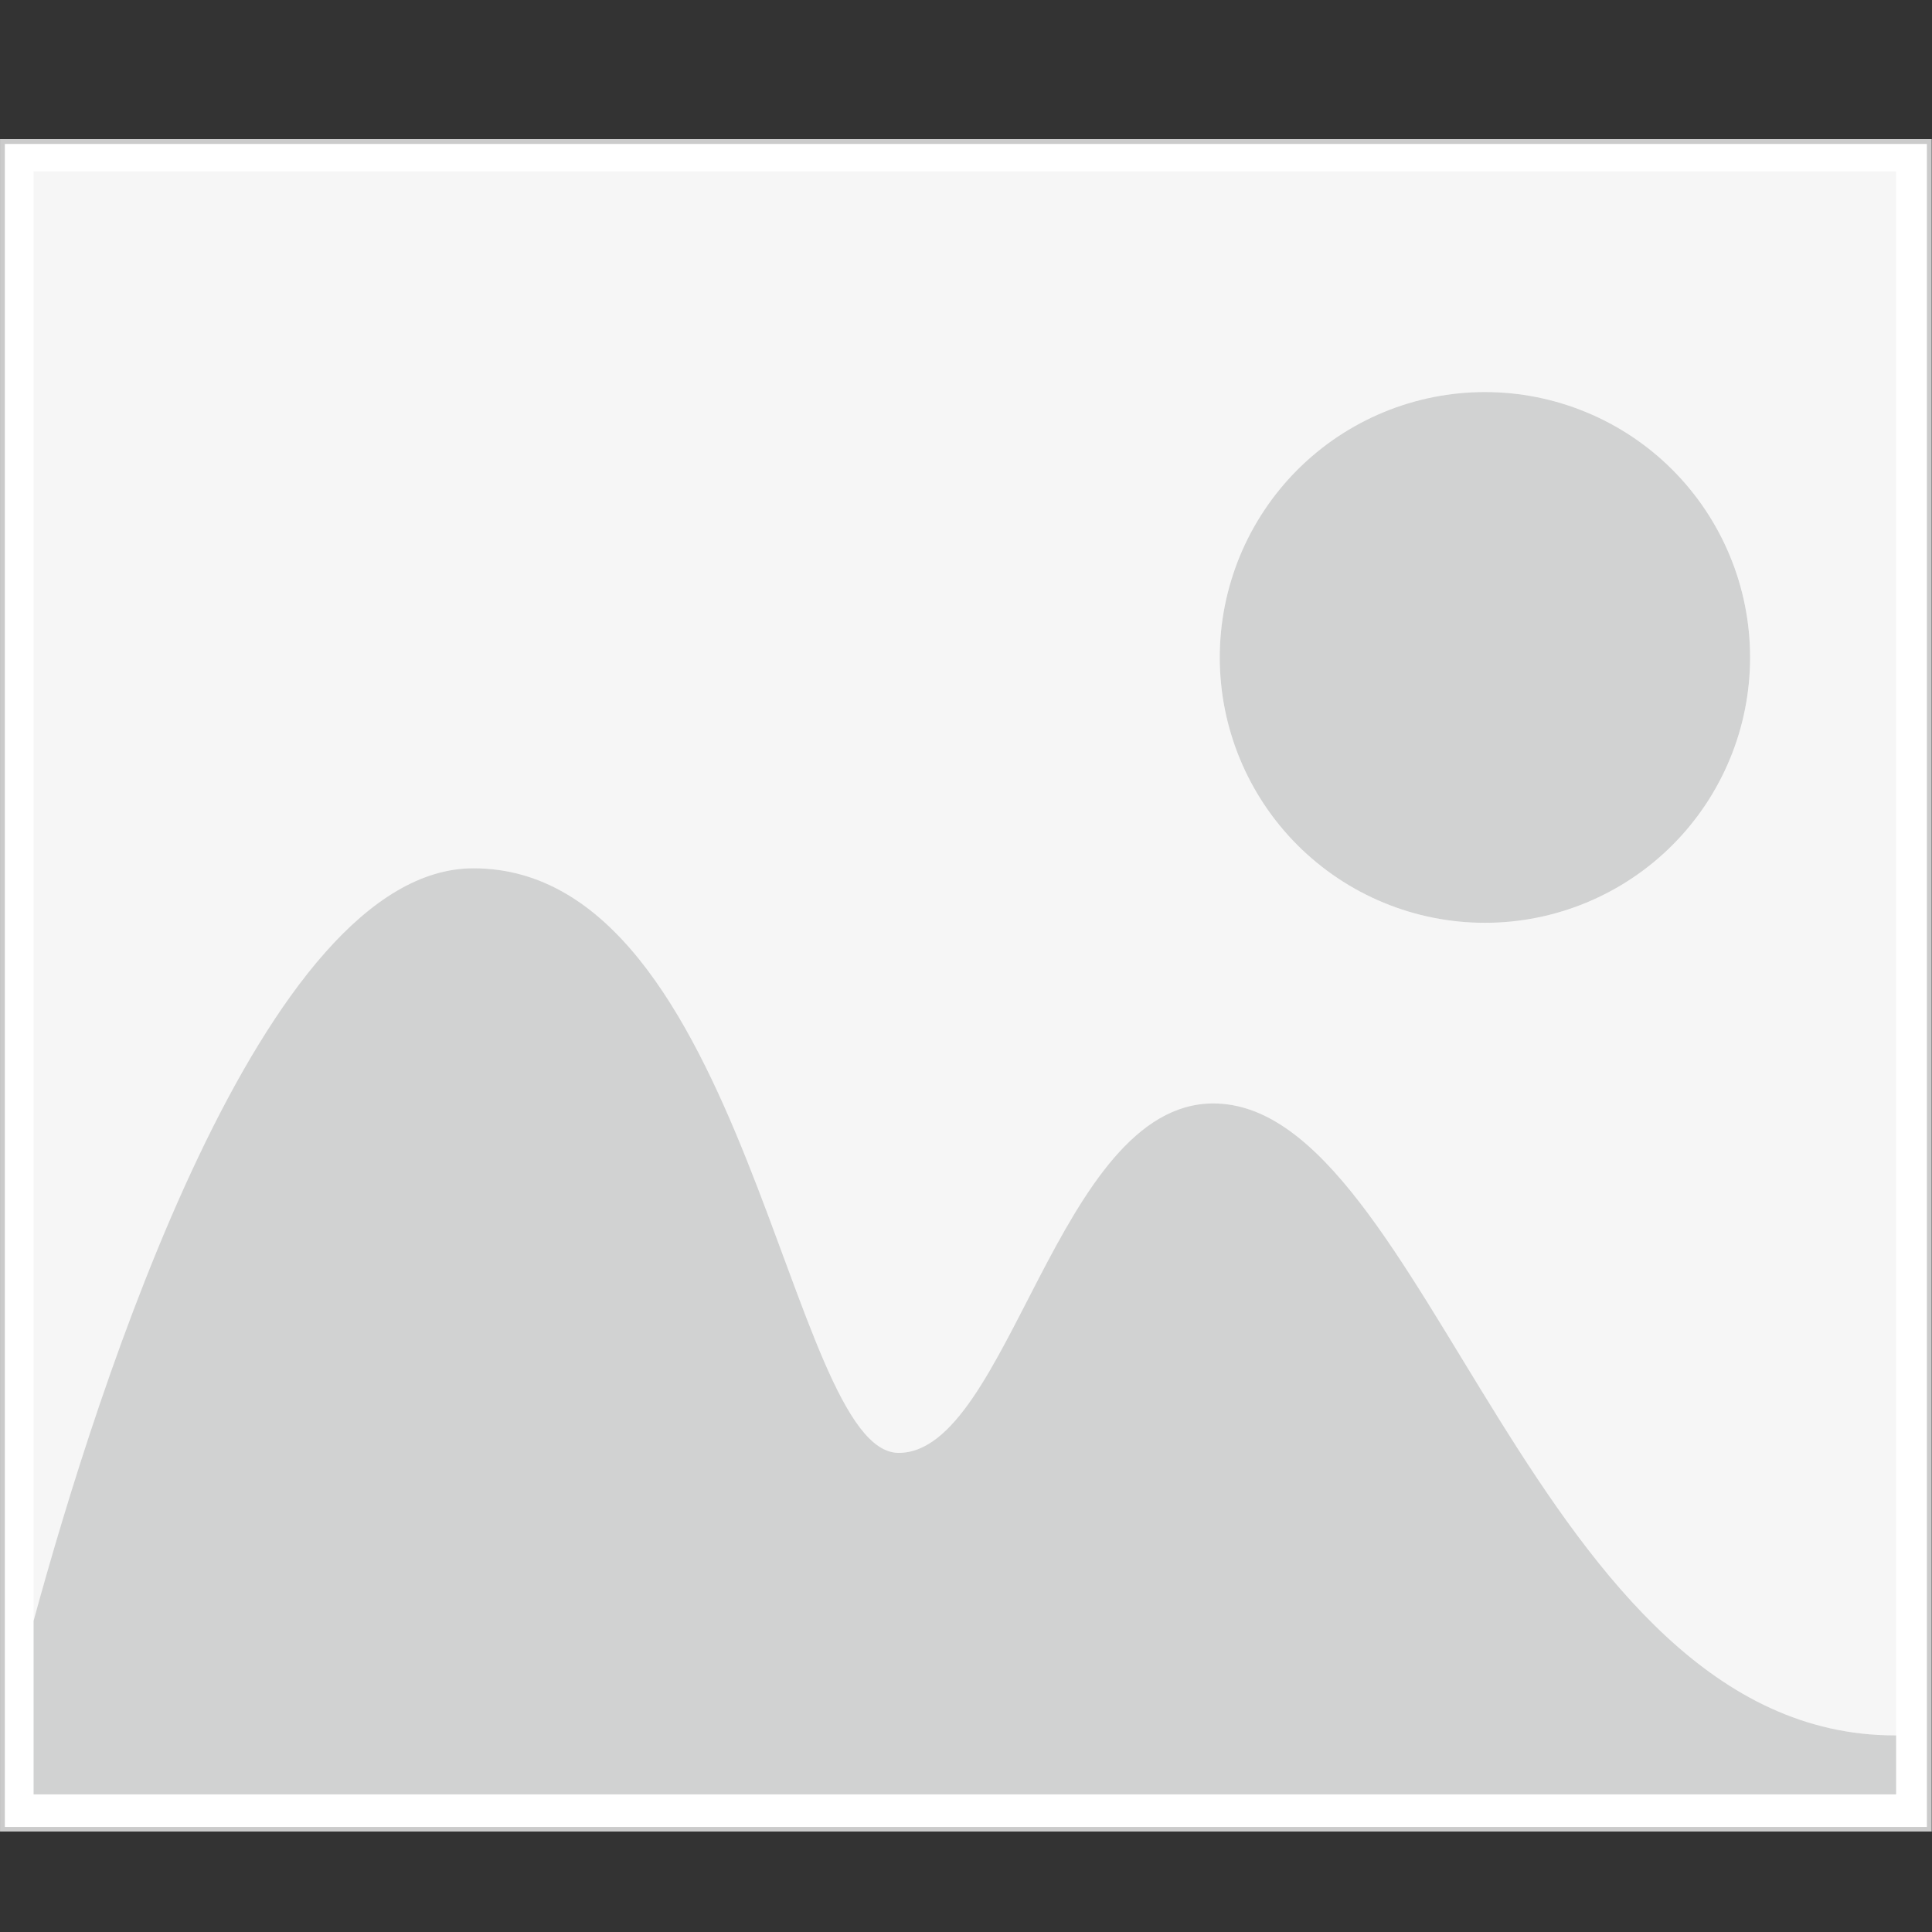 <svg xmlns="http://www.w3.org/2000/svg" xmlns:xlink="http://www.w3.org/1999/xlink" width="500" zoomAndPan="magnify" viewBox="0 0 375 375" height="500" preserveAspectRatio="xMidYMid meet" version="1.0"><rect x="0" y="0" width="375" height="375" fill="#333333" stroke="none"/><defs><clipPath id="b34c0433ef"><path d="M 0 27.004 L 375 27.004 L 375 355.504 L 0 355.504 Z M 0 27.004 " clip-rule="nonzero"/></clipPath></defs><g clip-path="url(#b34c0433ef)"><path stroke-linecap="butt" transform="matrix(0.935, 0, 0, 0.936, 0.007, 27.006)" fill-opacity="1" fill="#ffffff" fill-rule="nonzero" stroke-linejoin="miter" d="M 0.498 0.499 L 400.502 0.499 L 400.502 350.501 L 0.498 350.501 Z M 0.498 0.499 " stroke="#cbcbcb" stroke-width="1" stroke-opacity="1" stroke-miterlimit="10"/></g><path fill="#f6f6f6" d="M 91.898 168.535 C 144.801 168.535 153.055 282 174.438 282 C 195.824 282 205.262 214.176 235.5 214.176 C 277.062 214.176 297.855 336.836 367.766 336.836 C 367.855 336.836 367.945 336.836 368.039 336.836 L 368.039 33.27 L 6.523 33.27 L 6.523 314.598 C 18.996 268.891 51.035 168.535 91.898 168.535 Z M 288.223 76.102 C 316.648 76.102 339.691 99.16 339.691 127.613 C 339.691 156.059 316.648 179.121 288.223 179.121 C 259.801 179.121 236.758 156.059 236.758 127.613 C 236.758 99.16 259.801 76.102 288.223 76.102 Z M 288.223 76.102 " fill-opacity="1" fill-rule="nonzero"/><path fill="#d1d2d2" d="M 368.035 348.289 L 368.035 336.836 C 367.945 336.836 367.855 336.836 367.762 336.836 C 297.852 336.836 277.066 214.176 235.5 214.176 C 205.262 214.176 195.82 282 174.434 282 C 153.055 282 144.801 168.535 91.898 168.535 C 51.031 168.535 18.992 268.891 6.52 314.594 L 6.52 348.289 Z M 368.035 348.289 " fill-opacity="1" fill-rule="nonzero"/><path fill="#d1d2d2" d="M 339.691 127.609 C 339.691 129.297 339.609 130.977 339.445 132.656 C 339.277 134.336 339.031 136.004 338.703 137.656 C 338.375 139.312 337.965 140.945 337.477 142.562 C 336.988 144.176 336.418 145.762 335.773 147.32 C 335.129 148.879 334.41 150.402 333.613 151.891 C 332.82 153.379 331.953 154.824 331.02 156.227 C 330.082 157.629 329.078 158.98 328.008 160.285 C 326.941 161.59 325.809 162.84 324.617 164.031 C 323.426 165.227 322.18 166.355 320.875 167.426 C 319.57 168.496 318.219 169.5 316.816 170.438 C 315.418 171.375 313.973 172.242 312.484 173.035 C 311 173.832 309.477 174.551 307.918 175.199 C 306.363 175.844 304.777 176.41 303.164 176.902 C 301.551 177.391 299.918 177.801 298.266 178.129 C 296.613 178.457 294.945 178.707 293.27 178.871 C 291.59 179.035 289.91 179.117 288.223 179.117 C 286.539 179.117 284.855 179.035 283.18 178.871 C 281.5 178.707 279.836 178.457 278.184 178.129 C 276.531 177.801 274.895 177.391 273.281 176.902 C 271.672 176.41 270.086 175.844 268.527 175.199 C 266.969 174.551 265.449 173.832 263.961 173.035 C 262.477 172.242 261.031 171.375 259.629 170.438 C 258.227 169.5 256.875 168.496 255.574 167.426 C 254.27 166.355 253.023 165.227 251.828 164.031 C 250.637 162.84 249.508 161.59 248.438 160.285 C 247.367 158.98 246.367 157.629 245.43 156.227 C 244.492 154.824 243.629 153.379 242.832 151.891 C 242.039 150.402 241.316 148.879 240.672 147.32 C 240.027 145.762 239.461 144.176 238.973 142.562 C 238.48 140.945 238.074 139.312 237.742 137.656 C 237.414 136.004 237.168 134.336 237.004 132.656 C 236.836 130.977 236.754 129.297 236.754 127.609 C 236.754 125.922 236.836 124.238 237.004 122.559 C 237.168 120.879 237.414 119.215 237.742 117.559 C 238.074 115.902 238.48 114.27 238.973 112.656 C 239.461 111.039 240.027 109.453 240.672 107.895 C 241.316 106.336 242.039 104.812 242.832 103.324 C 243.629 101.84 244.492 100.395 245.43 98.992 C 246.367 97.586 247.367 96.234 248.438 94.93 C 249.508 93.625 250.637 92.379 251.828 91.184 C 253.023 89.992 254.27 88.859 255.574 87.789 C 256.875 86.719 258.227 85.715 259.629 84.777 C 261.031 83.84 262.477 82.977 263.961 82.18 C 265.449 81.383 266.969 80.664 268.527 80.02 C 270.086 79.371 271.672 78.805 273.281 78.316 C 274.895 77.824 276.531 77.418 278.184 77.086 C 279.836 76.758 281.5 76.512 283.18 76.344 C 284.855 76.18 286.539 76.098 288.223 76.098 C 289.91 76.098 291.59 76.18 293.27 76.344 C 294.945 76.512 296.613 76.758 298.266 77.086 C 299.918 77.418 301.551 77.824 303.164 78.316 C 304.777 78.805 306.363 79.371 307.918 80.02 C 309.477 80.664 311 81.383 312.484 82.18 C 313.973 82.977 315.418 83.84 316.816 84.777 C 318.219 85.715 319.57 86.719 320.875 87.789 C 322.18 88.859 323.426 89.992 324.617 91.184 C 325.809 92.379 326.941 93.625 328.008 94.93 C 329.078 96.234 330.082 97.586 331.02 98.992 C 331.953 100.395 332.82 101.84 333.613 103.324 C 334.41 104.812 335.129 106.336 335.773 107.895 C 336.418 109.453 336.988 111.039 337.477 112.656 C 337.965 114.27 338.375 115.902 338.703 117.559 C 339.031 119.215 339.277 120.879 339.445 122.559 C 339.609 124.238 339.691 125.922 339.691 127.609 Z M 339.691 127.609 " fill-opacity="1" fill-rule="nonzero"/></svg>